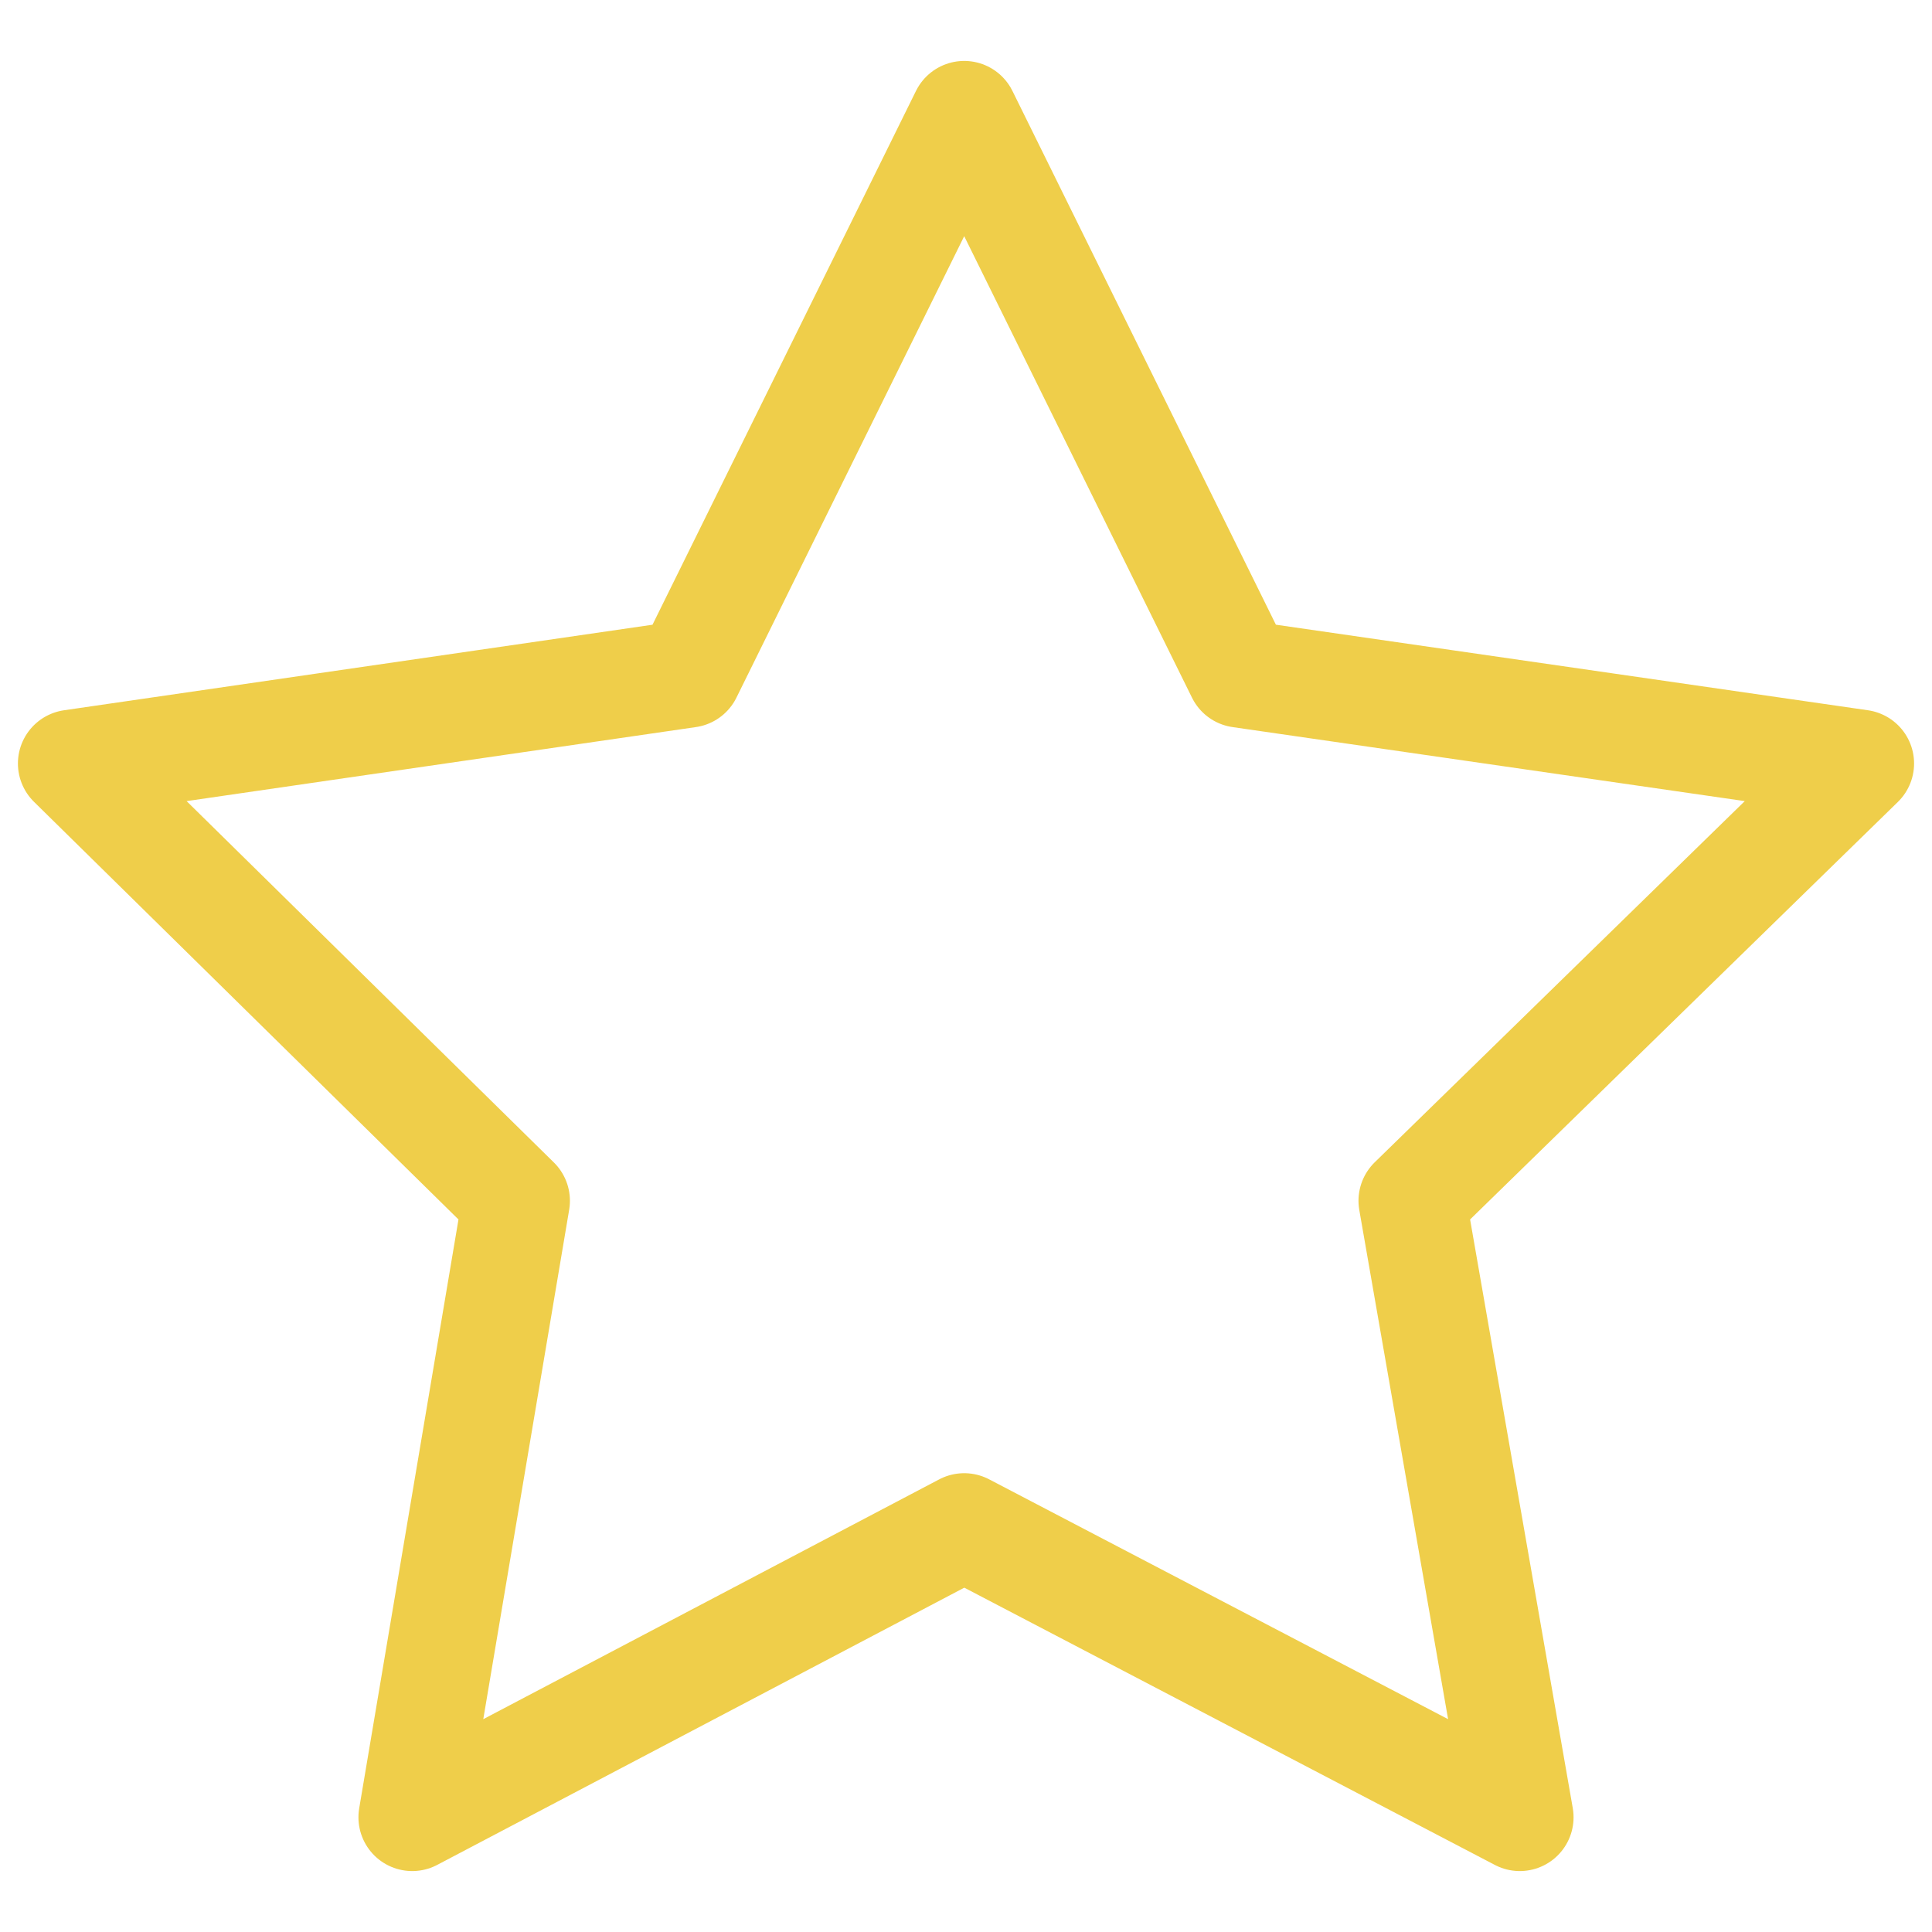 <?xml version="1.0" encoding="utf-8"?>
<!-- Generator: Adobe Illustrator 22.0.1, SVG Export Plug-In . SVG Version: 6.00 Build 0)  -->
<svg version="1.1" id="Capa_1" xmlns="http://www.w3.org/2000/svg" xmlns:xlink="http://www.w3.org/1999/xlink" x="0px" y="0px"
	 viewBox="0 0 53.9 53.9" style="enable-background:new 0 0 53.9 53.9;" xml:space="preserve">
<style type="text/css">
	.st0{fill:none;stroke:#EFCE4A;stroke-width:3;stroke-linecap:round;stroke-linejoin:round;stroke-miterlimit:10;}
</style>
<polygon class="st0" points="26.9,3.2 34.6,18.8 51.9,21.3 39.4,33.5 42.4,50.7 26.9,42.6 11.5,50.7 14.4,33.5 2,21.3 19.2,18.8 "/>
</svg>
